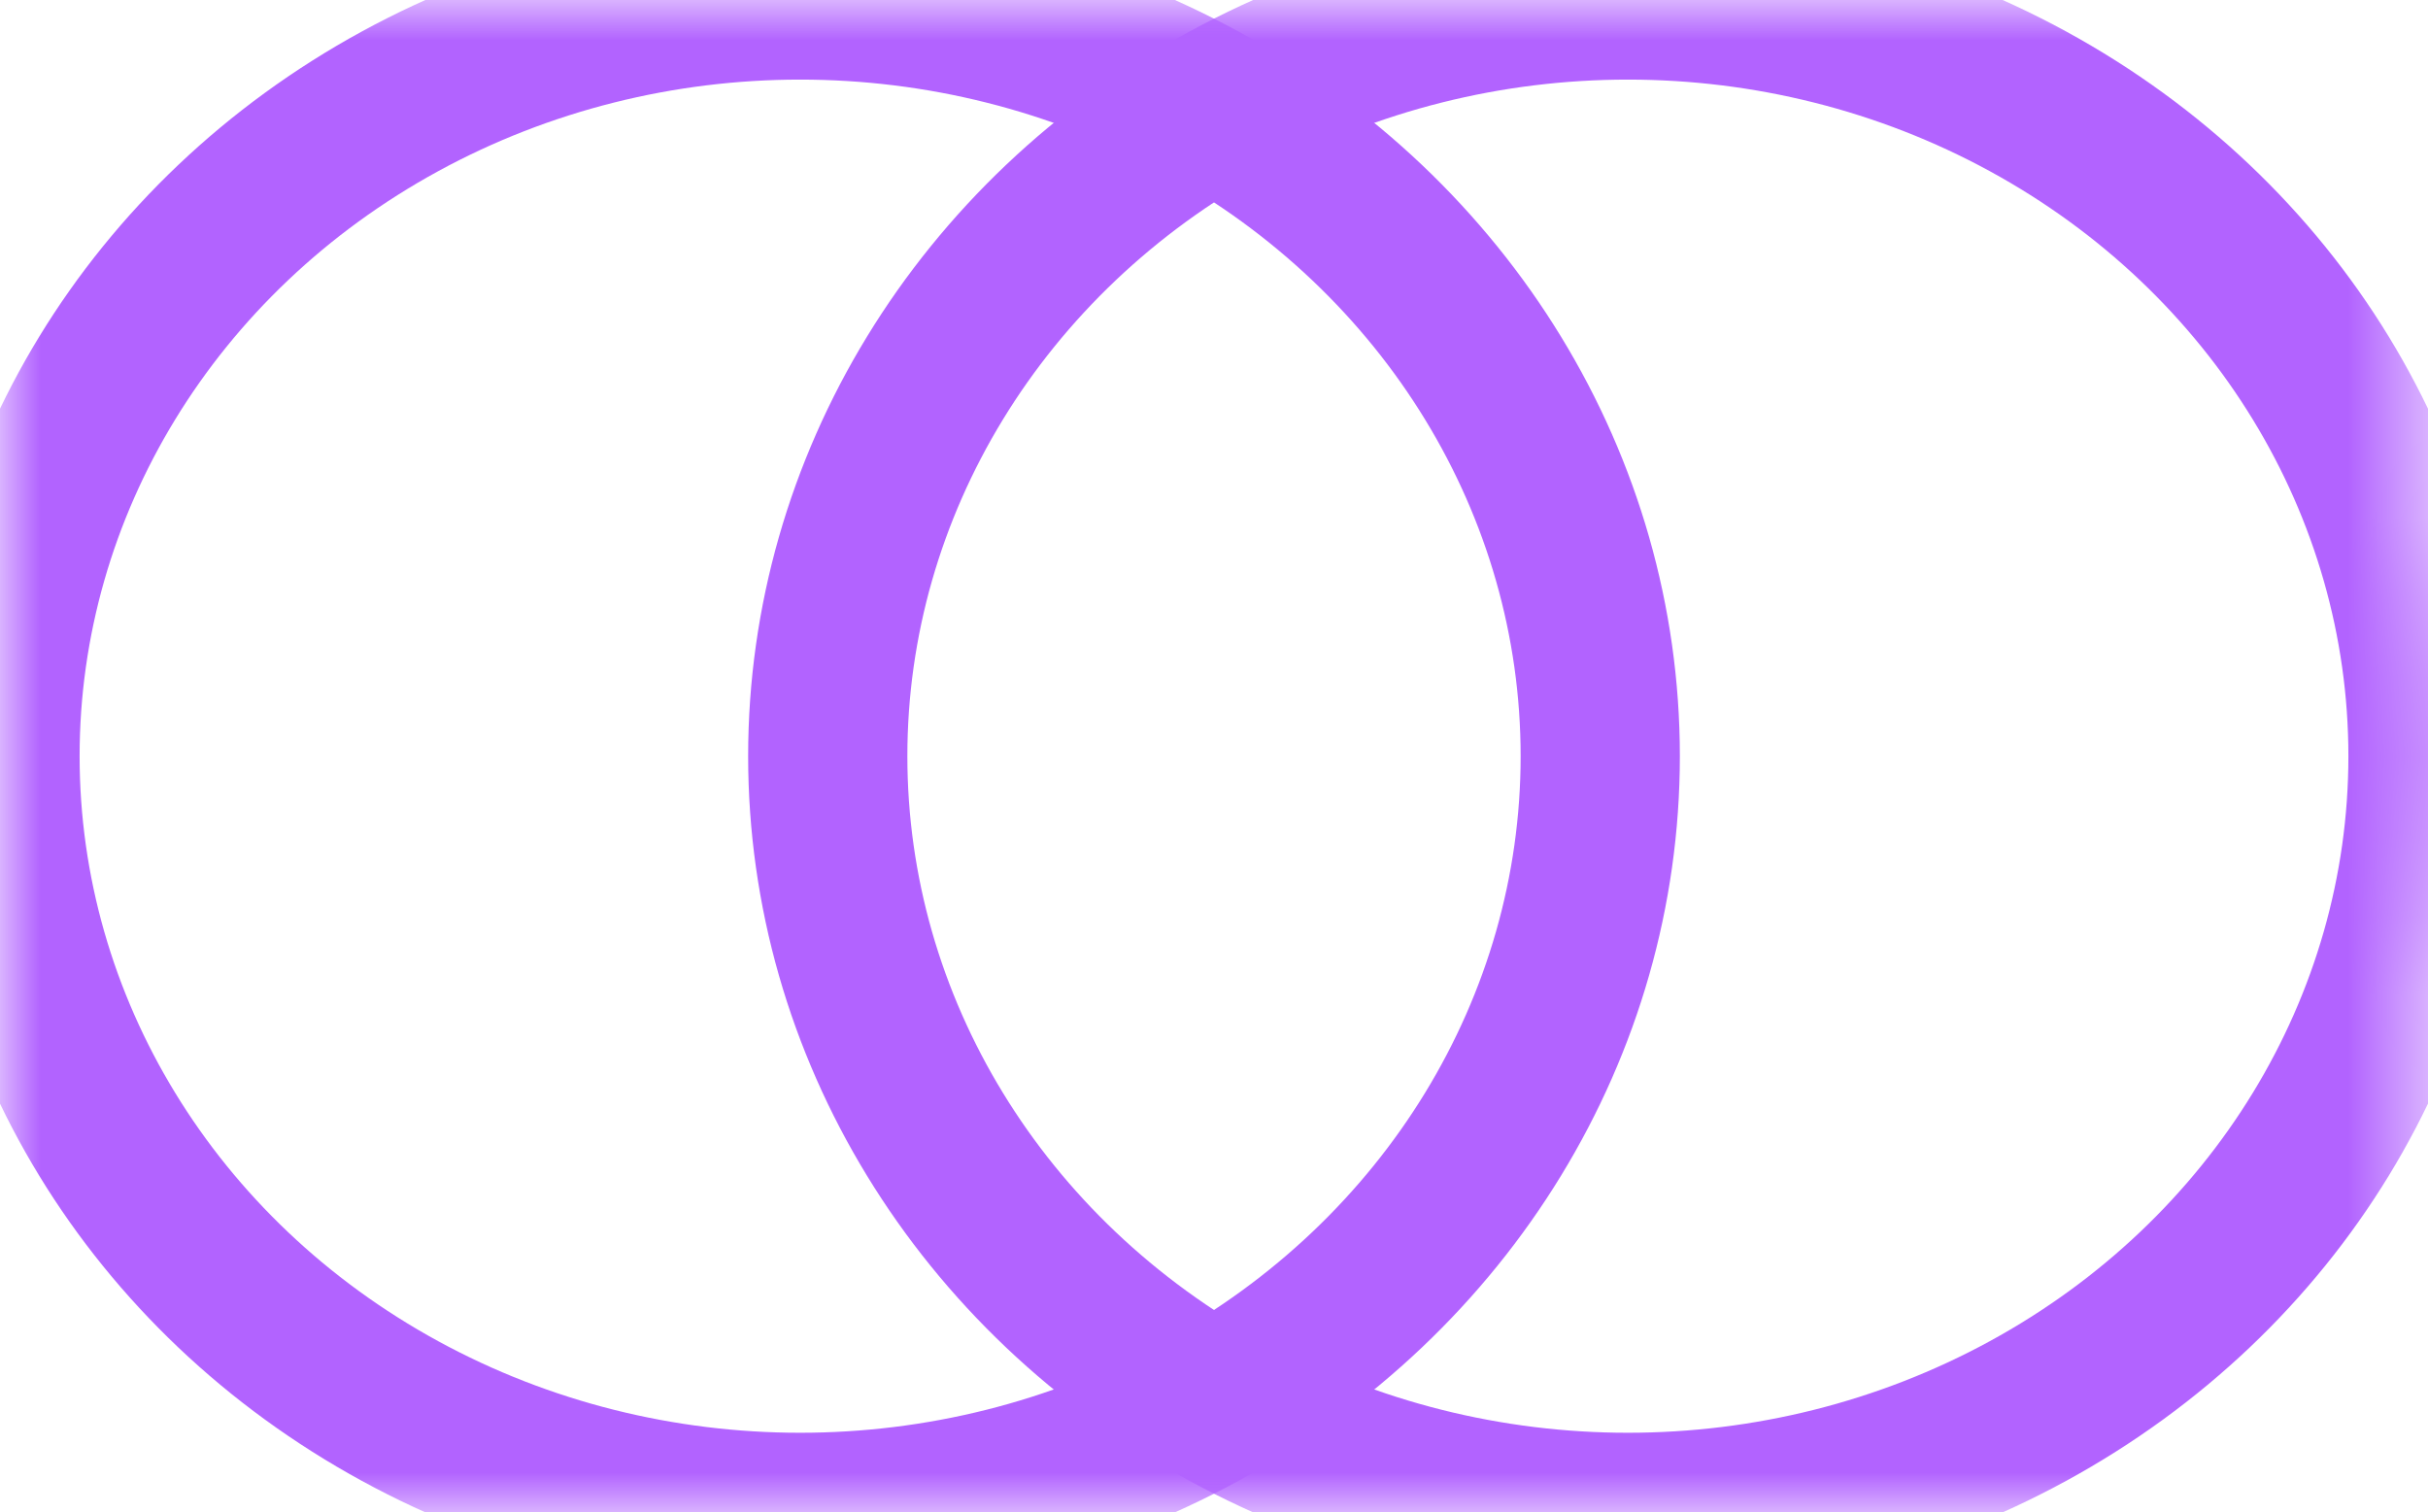 <svg xmlns="http://www.w3.org/2000/svg" xmlns:xlink="http://www.w3.org/1999/xlink" width="30.5" height="19" viewBox="0 0 30.5 19">
  <defs>
    <ellipse id="ellipse-1" cx="10.051" cy="9.5" rx="10.051" ry="9.5"/>
    <mask id="mask-2" x="0" y="0" maskContentUnits="userSpaceOnUse" maskUnits="userSpaceOnUse">
      <rect width="30.5" height="19" x="0" y="0" fill="black"/>
      <use fill="white" xlink:href="#ellipse-1"/>
    </mask>
    <ellipse id="ellipse-3" cx="20.449" cy="9.5" rx="10.051" ry="9.5"/>
    <mask id="mask-4" x="0" y="0" maskContentUnits="userSpaceOnUse" maskUnits="userSpaceOnUse">
      <rect width="30.5" height="19" x="0" y="0" fill="black"/>
      <use fill="white" xlink:href="#ellipse-3"/>
    </mask>
  </defs>
  <g>
    <use fill-opacity="0" stroke="rgb(178,99,255)" stroke-linecap="butt" stroke-linejoin="miter" stroke-width="2" mask="url(#mask-2)" xlink:href="#ellipse-1"/>
    <use fill-opacity="0" stroke="rgb(178,99,255)" stroke-linecap="butt" stroke-linejoin="miter" stroke-width="2" mask="url(#mask-4)" xlink:href="#ellipse-3"/>
  </g>
</svg>
